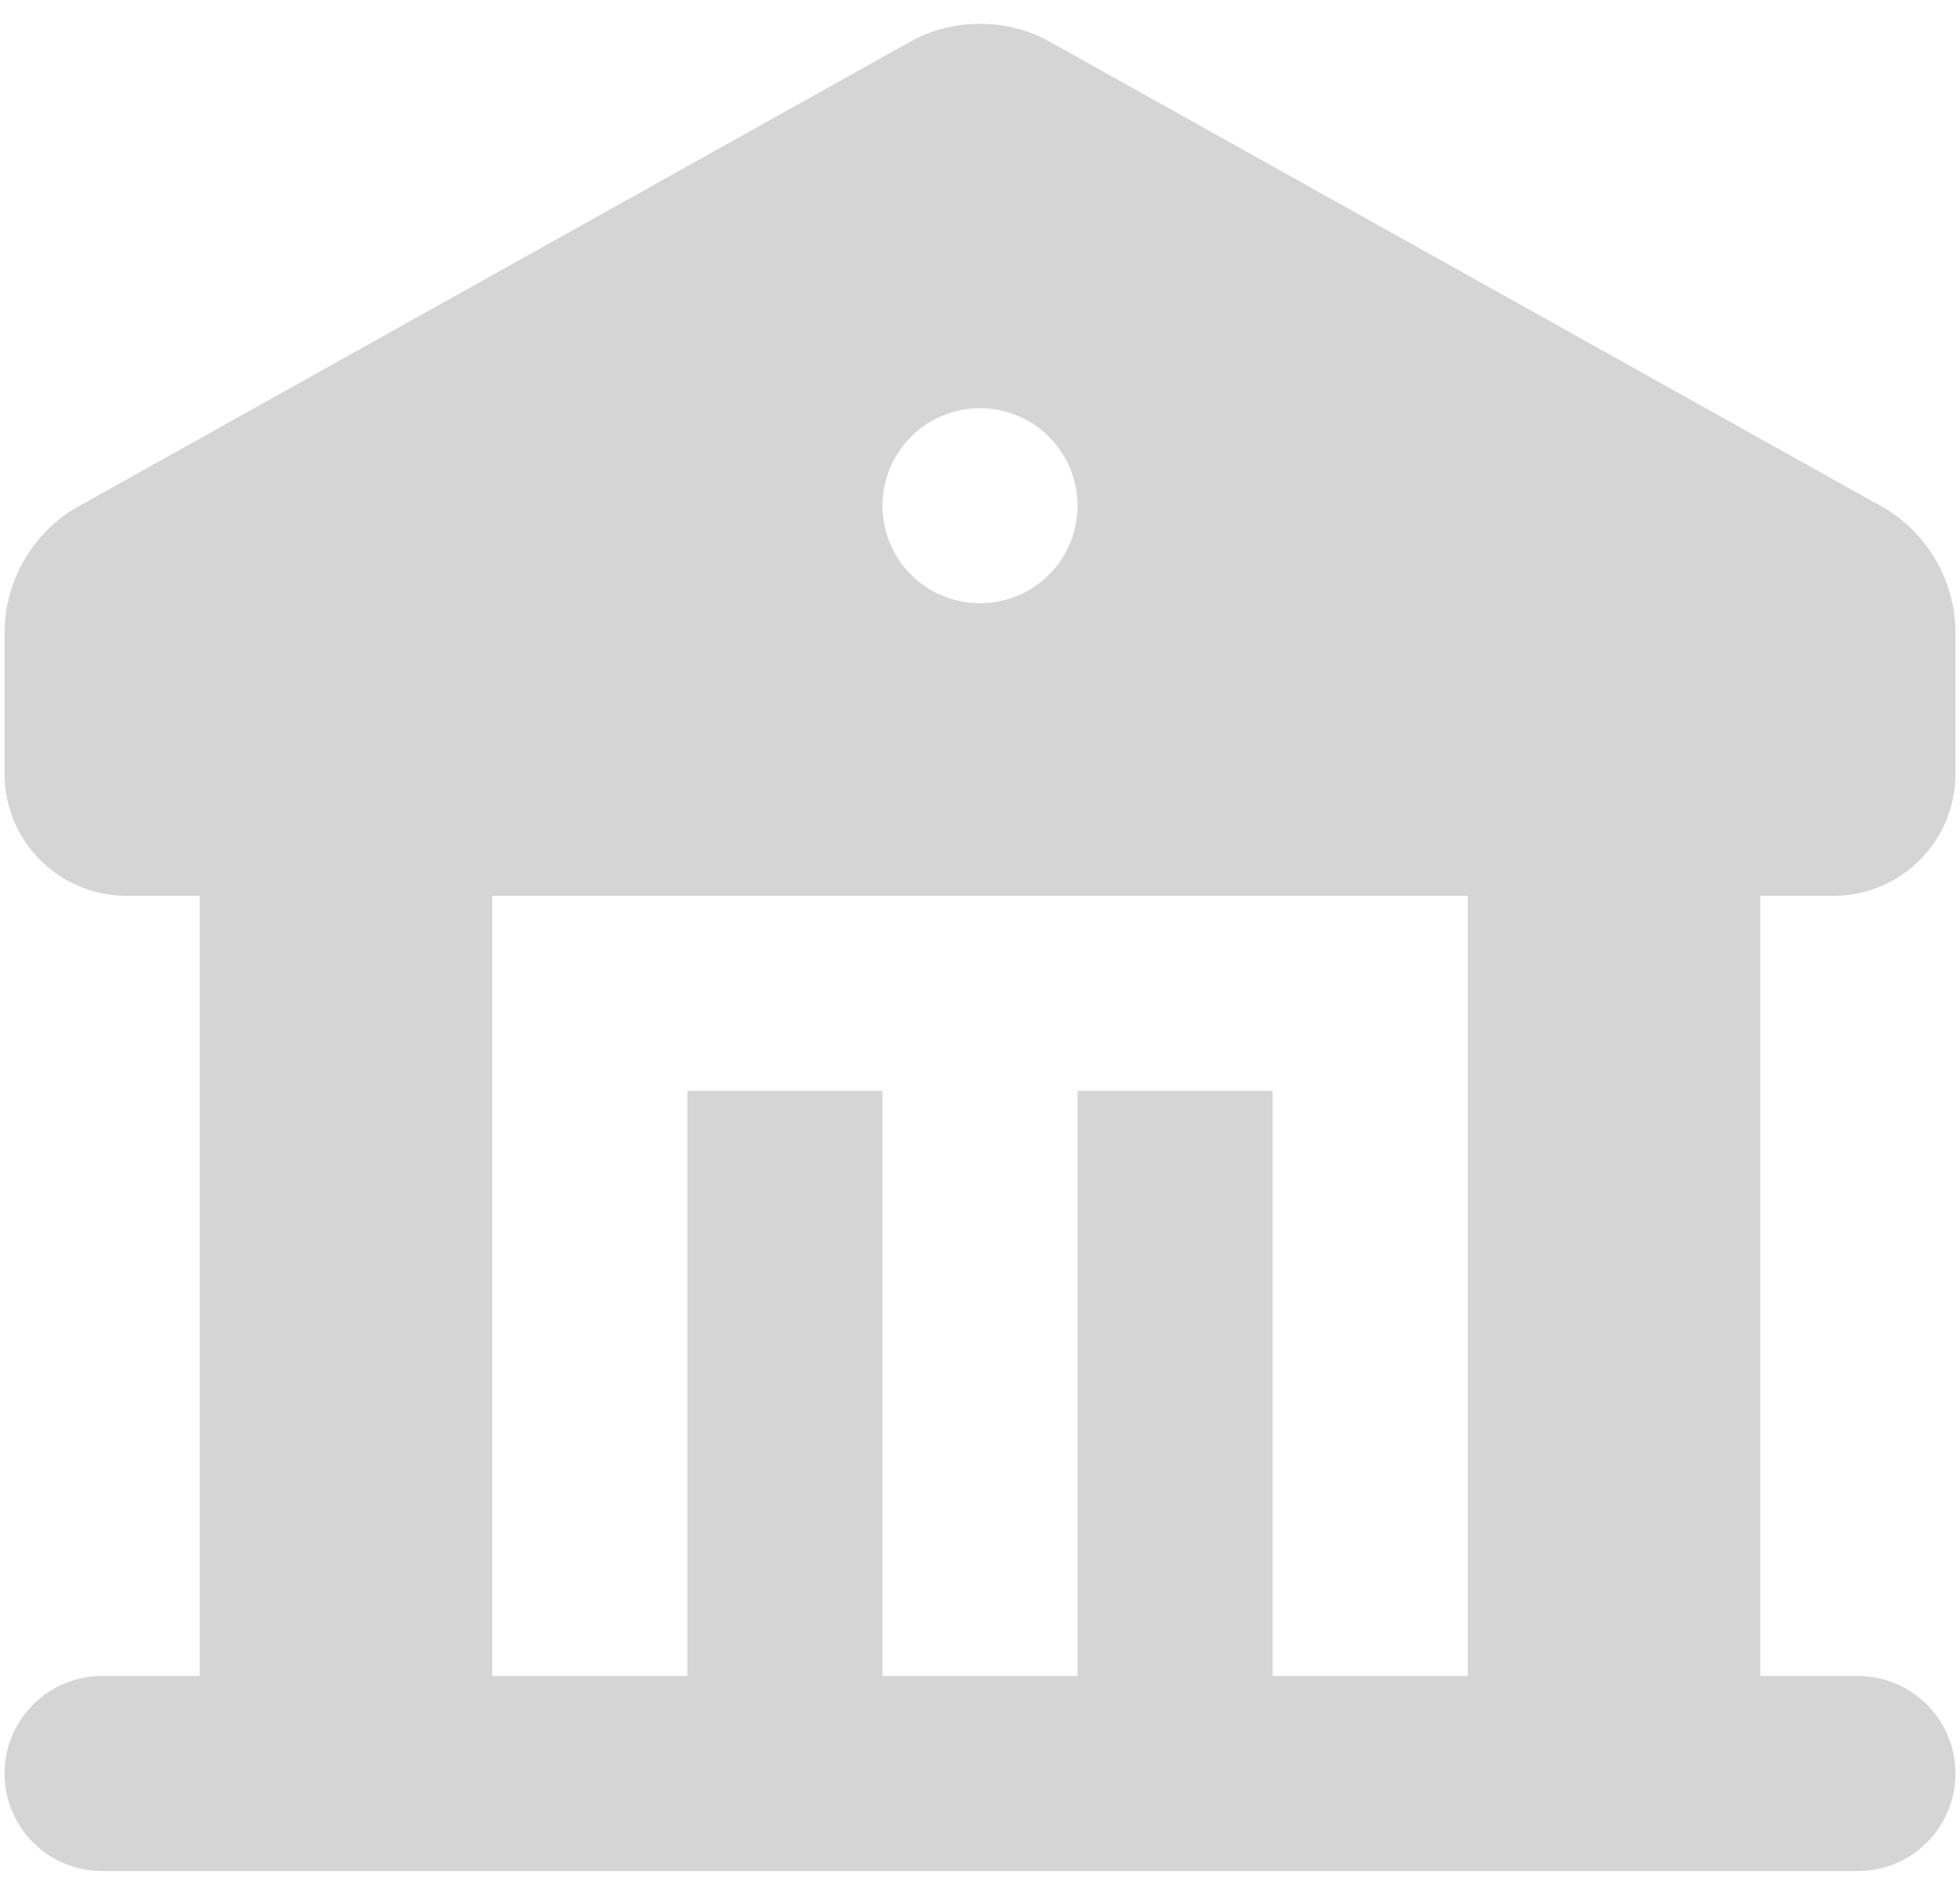 <svg width="72" height="69" viewBox="0 0 72 69" fill="none" xmlns="http://www.w3.org/2000/svg">
<path fill-rule="evenodd" clip-rule="evenodd" d="M38.401 1.443L68.859 18.464C69.753 18.91 70.505 19.597 71.031 20.447C71.556 21.297 71.834 22.277 71.833 23.276V28.436C71.833 30.909 69.827 32.915 67.354 32.915H64.667V61.582H68.25C69.2 61.582 70.112 61.959 70.784 62.631C71.456 63.303 71.833 64.215 71.833 65.165C71.833 66.115 71.456 67.027 70.784 67.699C70.112 68.371 69.2 68.749 68.25 68.749H3.75C2.8 68.749 1.888 68.371 1.216 67.699C0.544 67.027 0.167 66.115 0.167 65.165C0.167 64.215 0.544 63.303 1.216 62.631C1.888 61.959 2.8 61.582 3.75 61.582H7.333V32.915H4.646C2.173 32.915 0.167 30.909 0.167 28.436V23.276C0.167 21.405 1.134 19.686 2.696 18.711L33.596 1.443C34.342 1.069 35.165 0.875 36 0.875C36.835 0.875 37.654 1.069 38.401 1.443ZM53.917 32.915H18.083V61.582H25.25V40.082H32.417V61.582H39.583V40.082H46.75V61.582H53.917V32.915ZM36 14.998C35.05 14.998 34.138 15.376 33.466 16.048C32.794 16.72 32.417 17.631 32.417 18.582C32.417 19.532 32.794 20.444 33.466 21.116C34.138 21.788 35.05 22.165 36 22.165C36.95 22.165 37.862 21.788 38.534 21.116C39.206 20.444 39.583 19.532 39.583 18.582C39.583 17.631 39.206 16.72 38.534 16.048C37.862 15.376 36.95 14.998 36 14.998Z" fill="#D5D5D5"/>
</svg>
